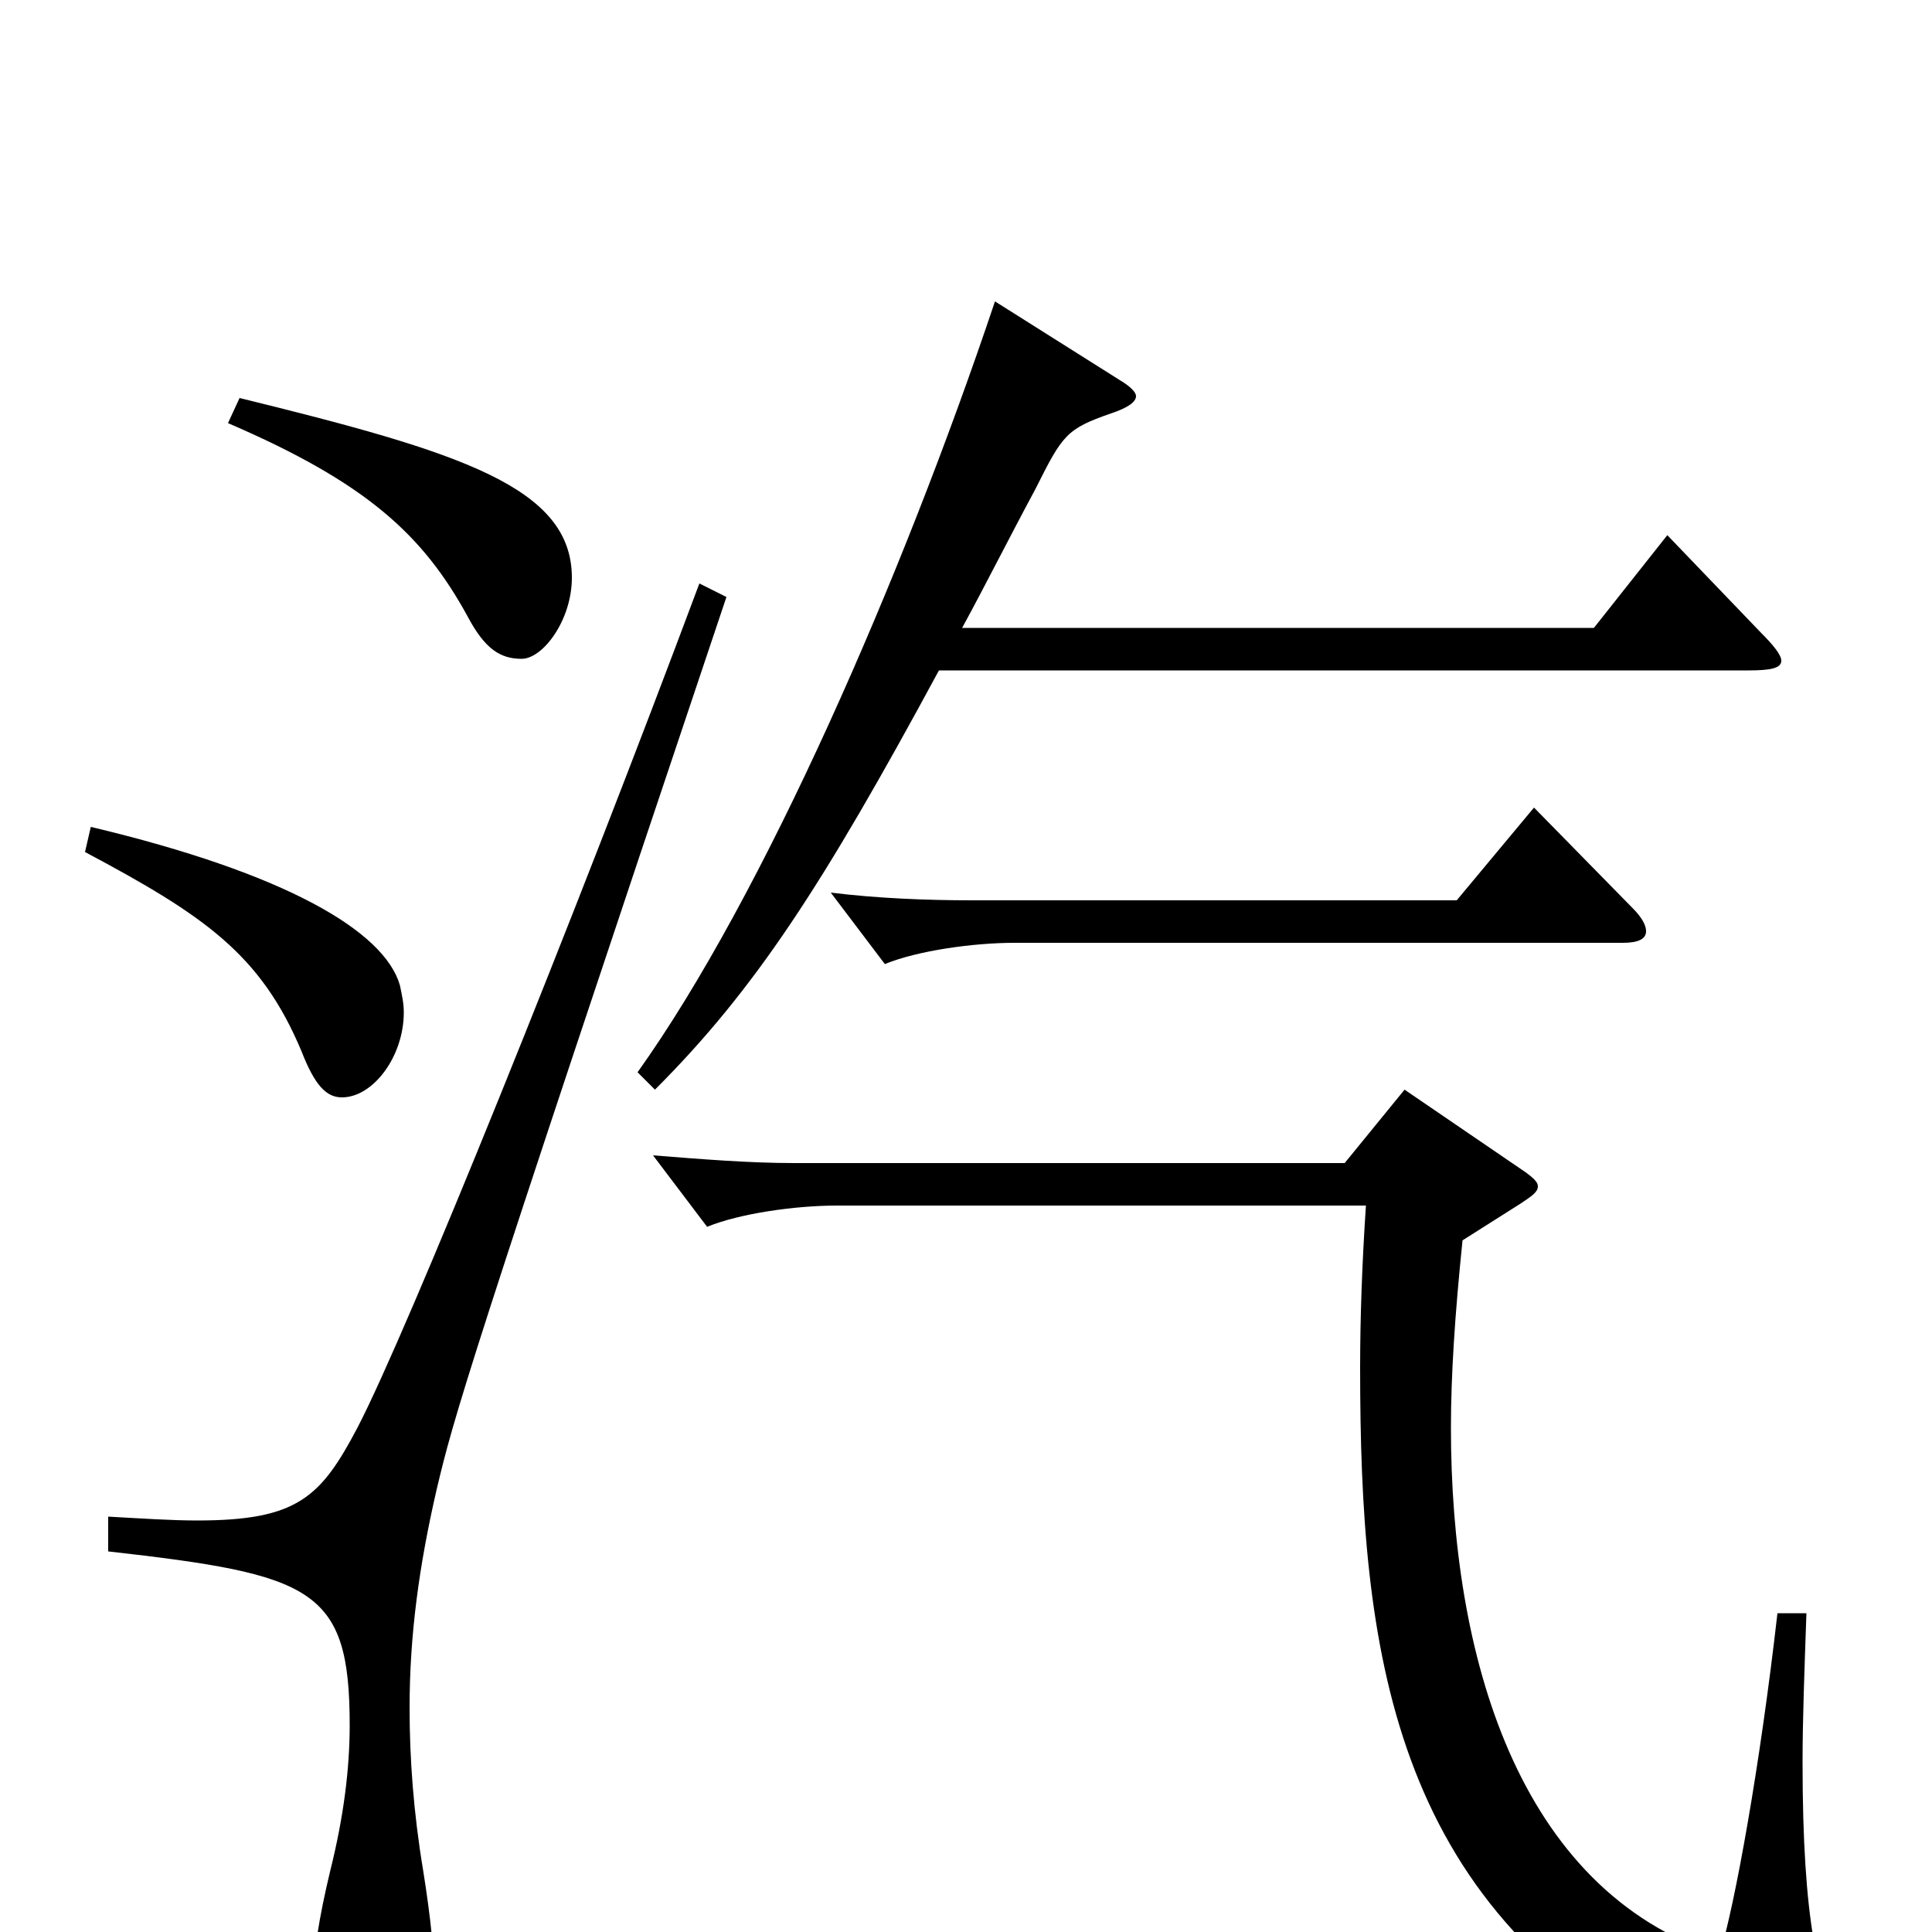 <svg xmlns="http://www.w3.org/2000/svg" viewBox="0 -1000 1000 1000">
	<path fill="#000000" d="M118 -781C190 -750 219 -723 242 -681C251 -664 259 -659 270 -659C281 -659 296 -679 296 -701C296 -748 238 -766 124 -794ZM863 -723L825 -675H498C510 -697 522 -721 536 -747C550 -775 552 -778 575 -786C584 -789 588 -792 588 -795C588 -797 585 -800 580 -803L515 -844C467 -701 395 -536 330 -445L339 -436C391 -488 426 -542 486 -653H905C916 -653 922 -654 922 -658C922 -661 918 -666 911 -673ZM794 -582L754 -534H503C480 -534 454 -535 430 -538L458 -501C475 -508 504 -512 525 -512H840C848 -512 852 -514 852 -518C852 -521 850 -525 845 -530ZM44 -559C106 -526 135 -506 156 -456C163 -438 169 -432 177 -432C193 -432 209 -453 209 -476C209 -481 208 -485 207 -490C199 -518 148 -548 47 -572ZM362 -698C297 -524 211 -311 185 -261C166 -225 154 -213 102 -213C89 -213 74 -214 56 -215V-197C162 -185 181 -178 181 -107C181 -85 178 -60 171 -32C165 -7 162 12 162 28C162 64 175 79 190 79C212 79 225 68 225 28C225 13 223 -7 219 -32C214 -62 212 -90 212 -116C212 -154 217 -190 226 -229C235 -267 241 -289 376 -691ZM920 -165C911 -86 898 -14 890 12C785 -22 751 -144 751 -261C751 -288 753 -319 757 -358L787 -377C793 -381 796 -383 796 -386C796 -388 794 -390 790 -393L727 -436L696 -398H411C388 -398 363 -400 338 -402L366 -365C383 -372 412 -376 433 -376H707C705 -346 704 -318 704 -292C704 -146 720 -15 866 62C910 85 939 93 954 93C962 93 966 91 968 88C969 86 970 84 970 82C970 77 966 69 955 52C941 29 933 -6 933 -88C933 -110 934 -136 935 -165Z"/>
</svg>